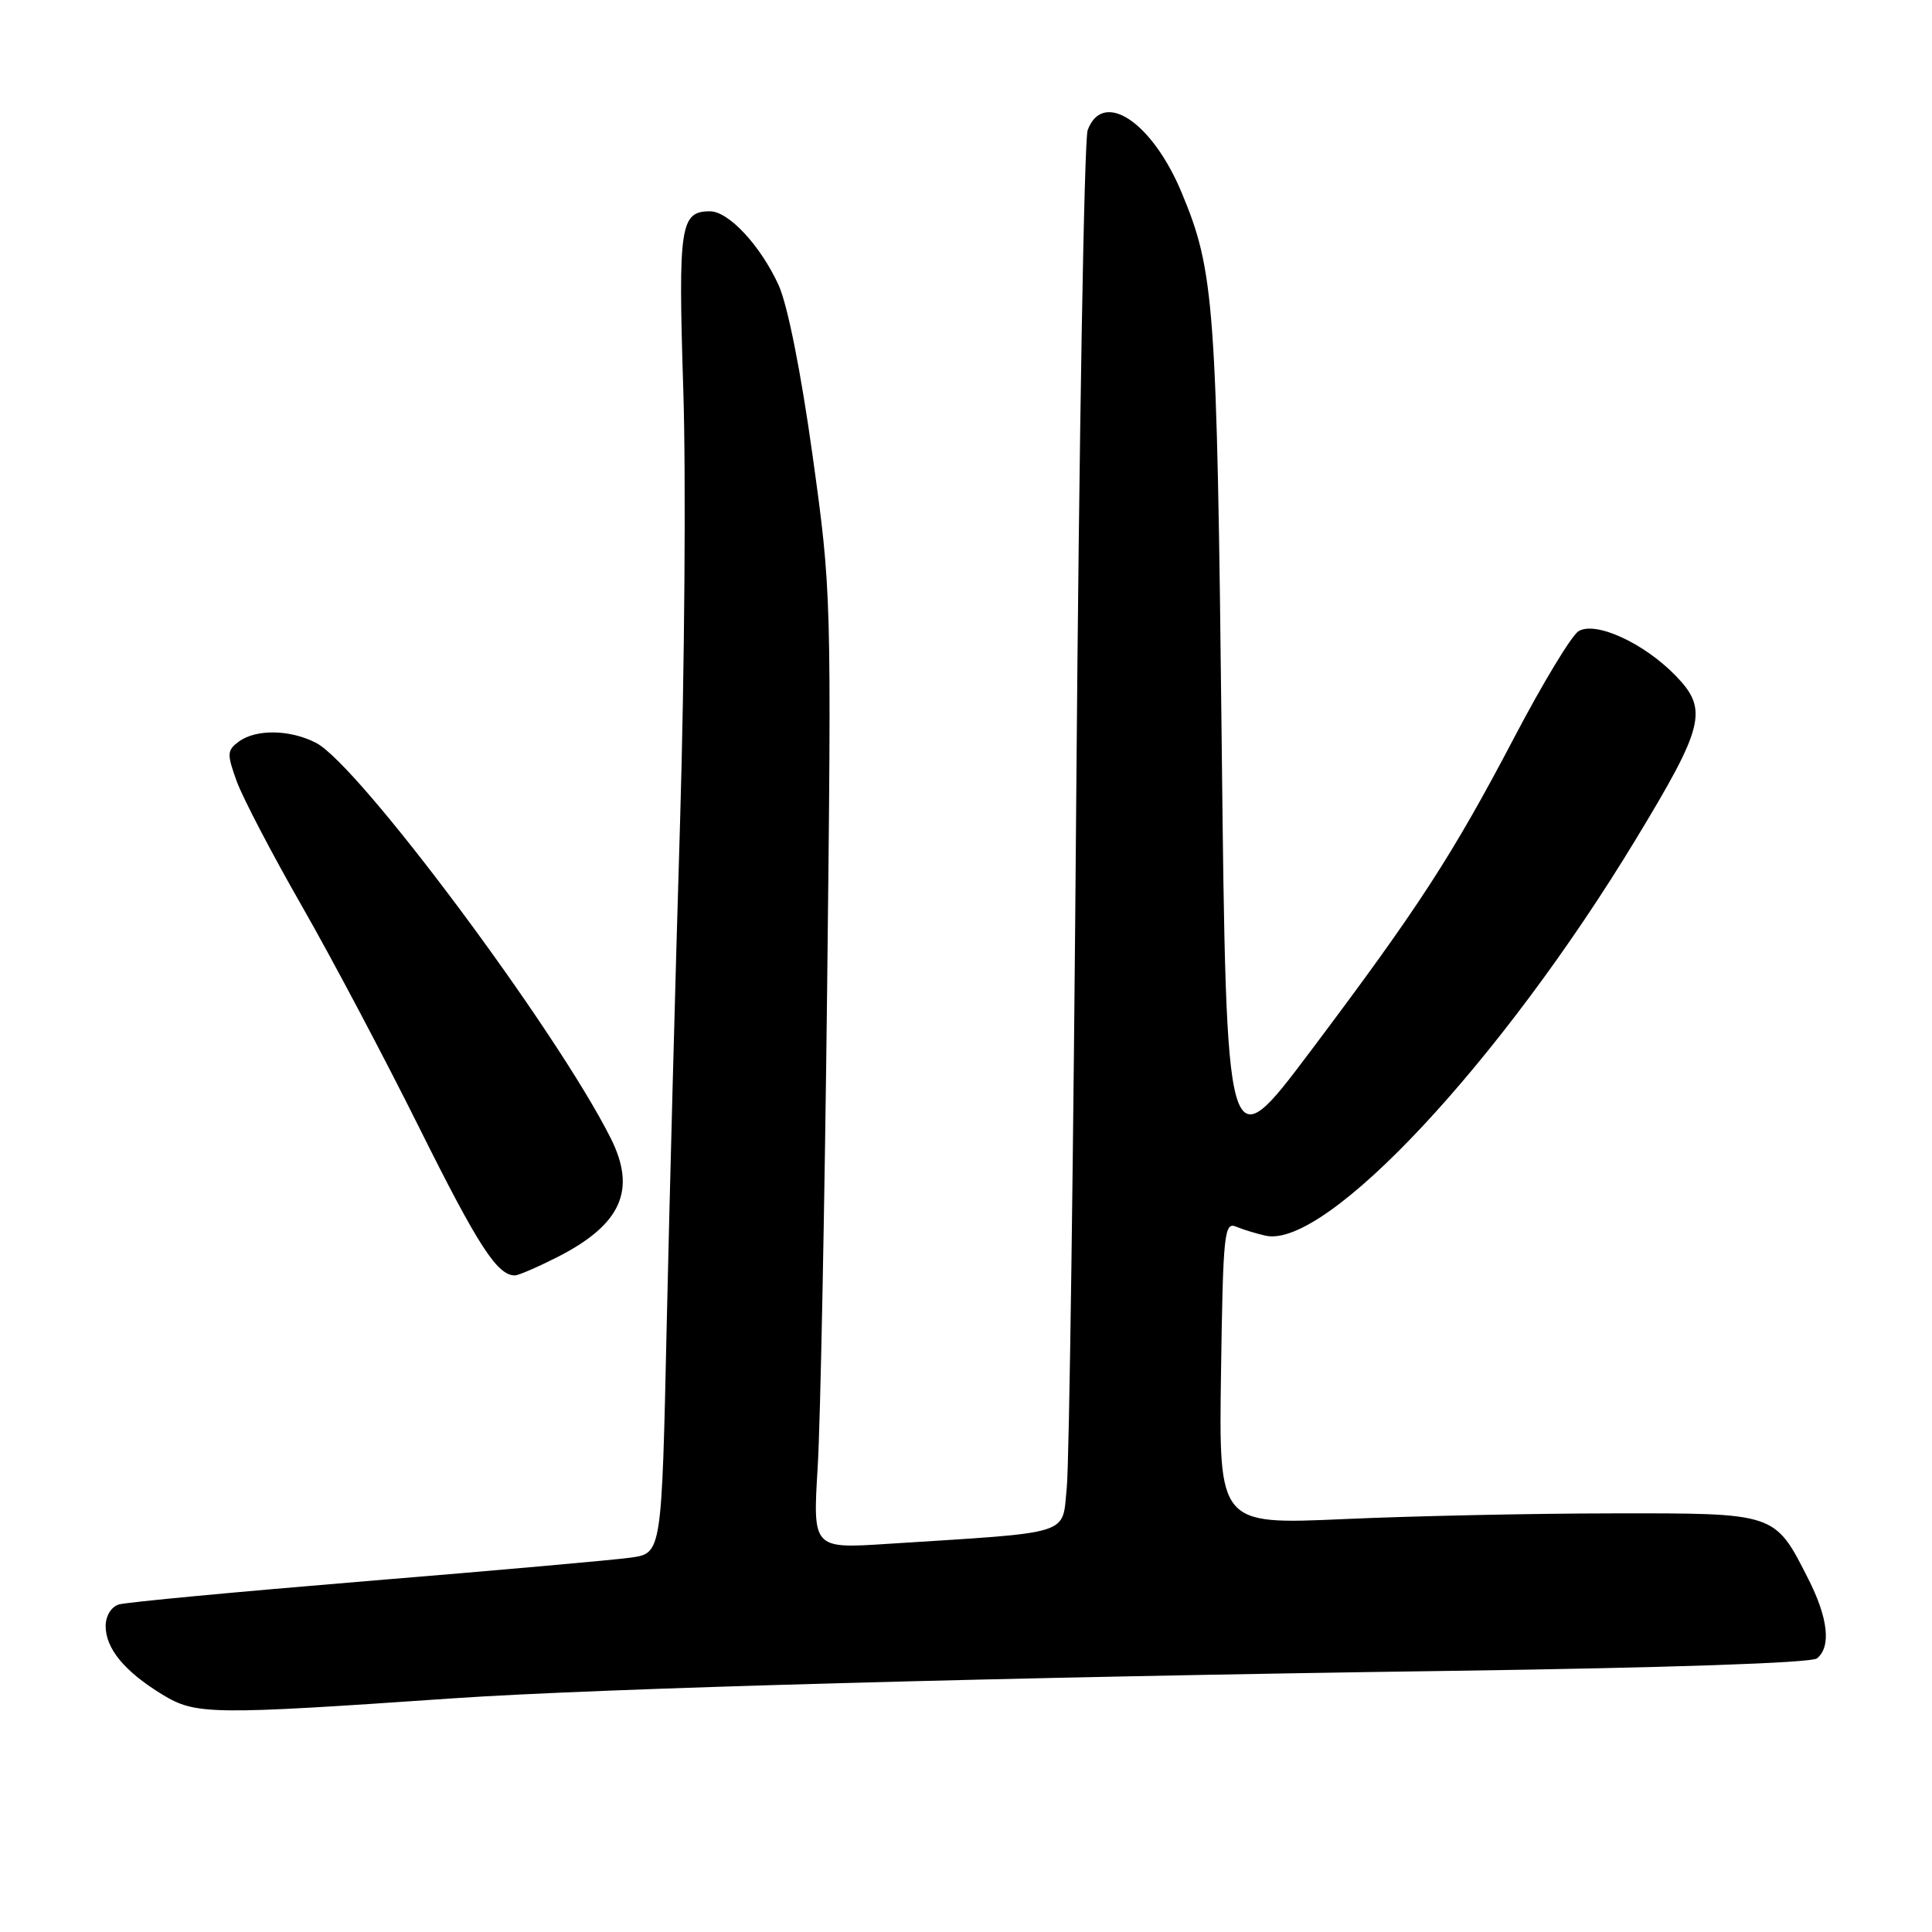 <?xml version="1.0" encoding="UTF-8" standalone="no"?>
<!DOCTYPE svg PUBLIC "-//W3C//DTD SVG 1.1//EN" "http://www.w3.org/Graphics/SVG/1.1/DTD/svg11.dtd" >
<svg xmlns="http://www.w3.org/2000/svg" xmlns:xlink="http://www.w3.org/1999/xlink" version="1.1" viewBox="0 0 256 256">
 <g >
 <path fill="currentColor"
d=" M 60.00 225.04 C 79.35 223.71 133.78 222.21 192.00 221.40 C 220.82 221.00 239.99 220.35 240.75 219.75 C 242.66 218.23 242.25 214.42 239.61 209.22 C 235.14 200.41 235.41 200.50 213.64 200.53 C 203.11 200.54 187.07 200.88 178.00 201.29 C 161.50 202.02 161.50 202.02 161.79 181.92 C 162.06 163.41 162.22 161.87 163.79 162.54 C 164.73 162.93 166.50 163.47 167.72 163.74 C 175.74 165.48 198.90 140.68 216.75 111.22 C 225.84 96.22 226.38 94.02 222.05 89.55 C 217.83 85.20 211.42 82.26 209.16 83.64 C 208.25 84.20 204.45 90.47 200.72 97.58 C 192.42 113.39 187.95 120.28 173.64 139.30 C 162.50 154.11 162.50 154.11 161.88 98.30 C 161.24 40.19 160.93 35.94 156.56 25.49 C 152.65 16.13 146.13 11.81 144.12 17.25 C 143.66 18.49 142.98 58.20 142.61 105.50 C 142.24 152.80 141.68 194.05 141.35 197.16 C 140.69 203.53 142.45 202.98 117.59 204.57 C 107.69 205.21 107.69 205.21 108.35 194.36 C 108.71 188.38 109.27 159.88 109.60 131.00 C 110.19 78.67 110.18 78.44 107.66 60.28 C 106.12 49.22 104.35 40.38 103.17 37.78 C 100.77 32.54 96.55 28.00 94.08 28.00 C 90.13 28.00 89.85 29.88 90.54 51.67 C 90.91 63.13 90.71 88.92 90.11 109.00 C 89.50 129.07 88.71 159.07 88.34 175.66 C 87.68 205.82 87.68 205.82 83.59 206.39 C 81.34 206.71 65.55 208.11 48.50 209.51 C 31.45 210.92 16.71 212.30 15.75 212.60 C 14.74 212.91 14.00 214.12 14.00 215.46 C 14.00 218.45 16.50 221.47 21.50 224.53 C 25.94 227.23 27.79 227.26 60.00 225.04 Z  M 73.78 166.61 C 82.34 162.27 84.40 157.69 80.89 150.75 C 73.62 136.34 47.54 101.36 41.89 98.44 C 38.45 96.66 33.95 96.58 31.65 98.26 C 30.08 99.42 30.05 99.89 31.36 103.51 C 32.16 105.71 36.03 113.12 39.97 120.00 C 43.91 126.88 50.94 140.15 55.59 149.50 C 63.35 165.08 65.89 169.00 68.22 169.00 C 68.69 169.00 71.19 167.92 73.78 166.61 Z "/>
</g>
</svg>